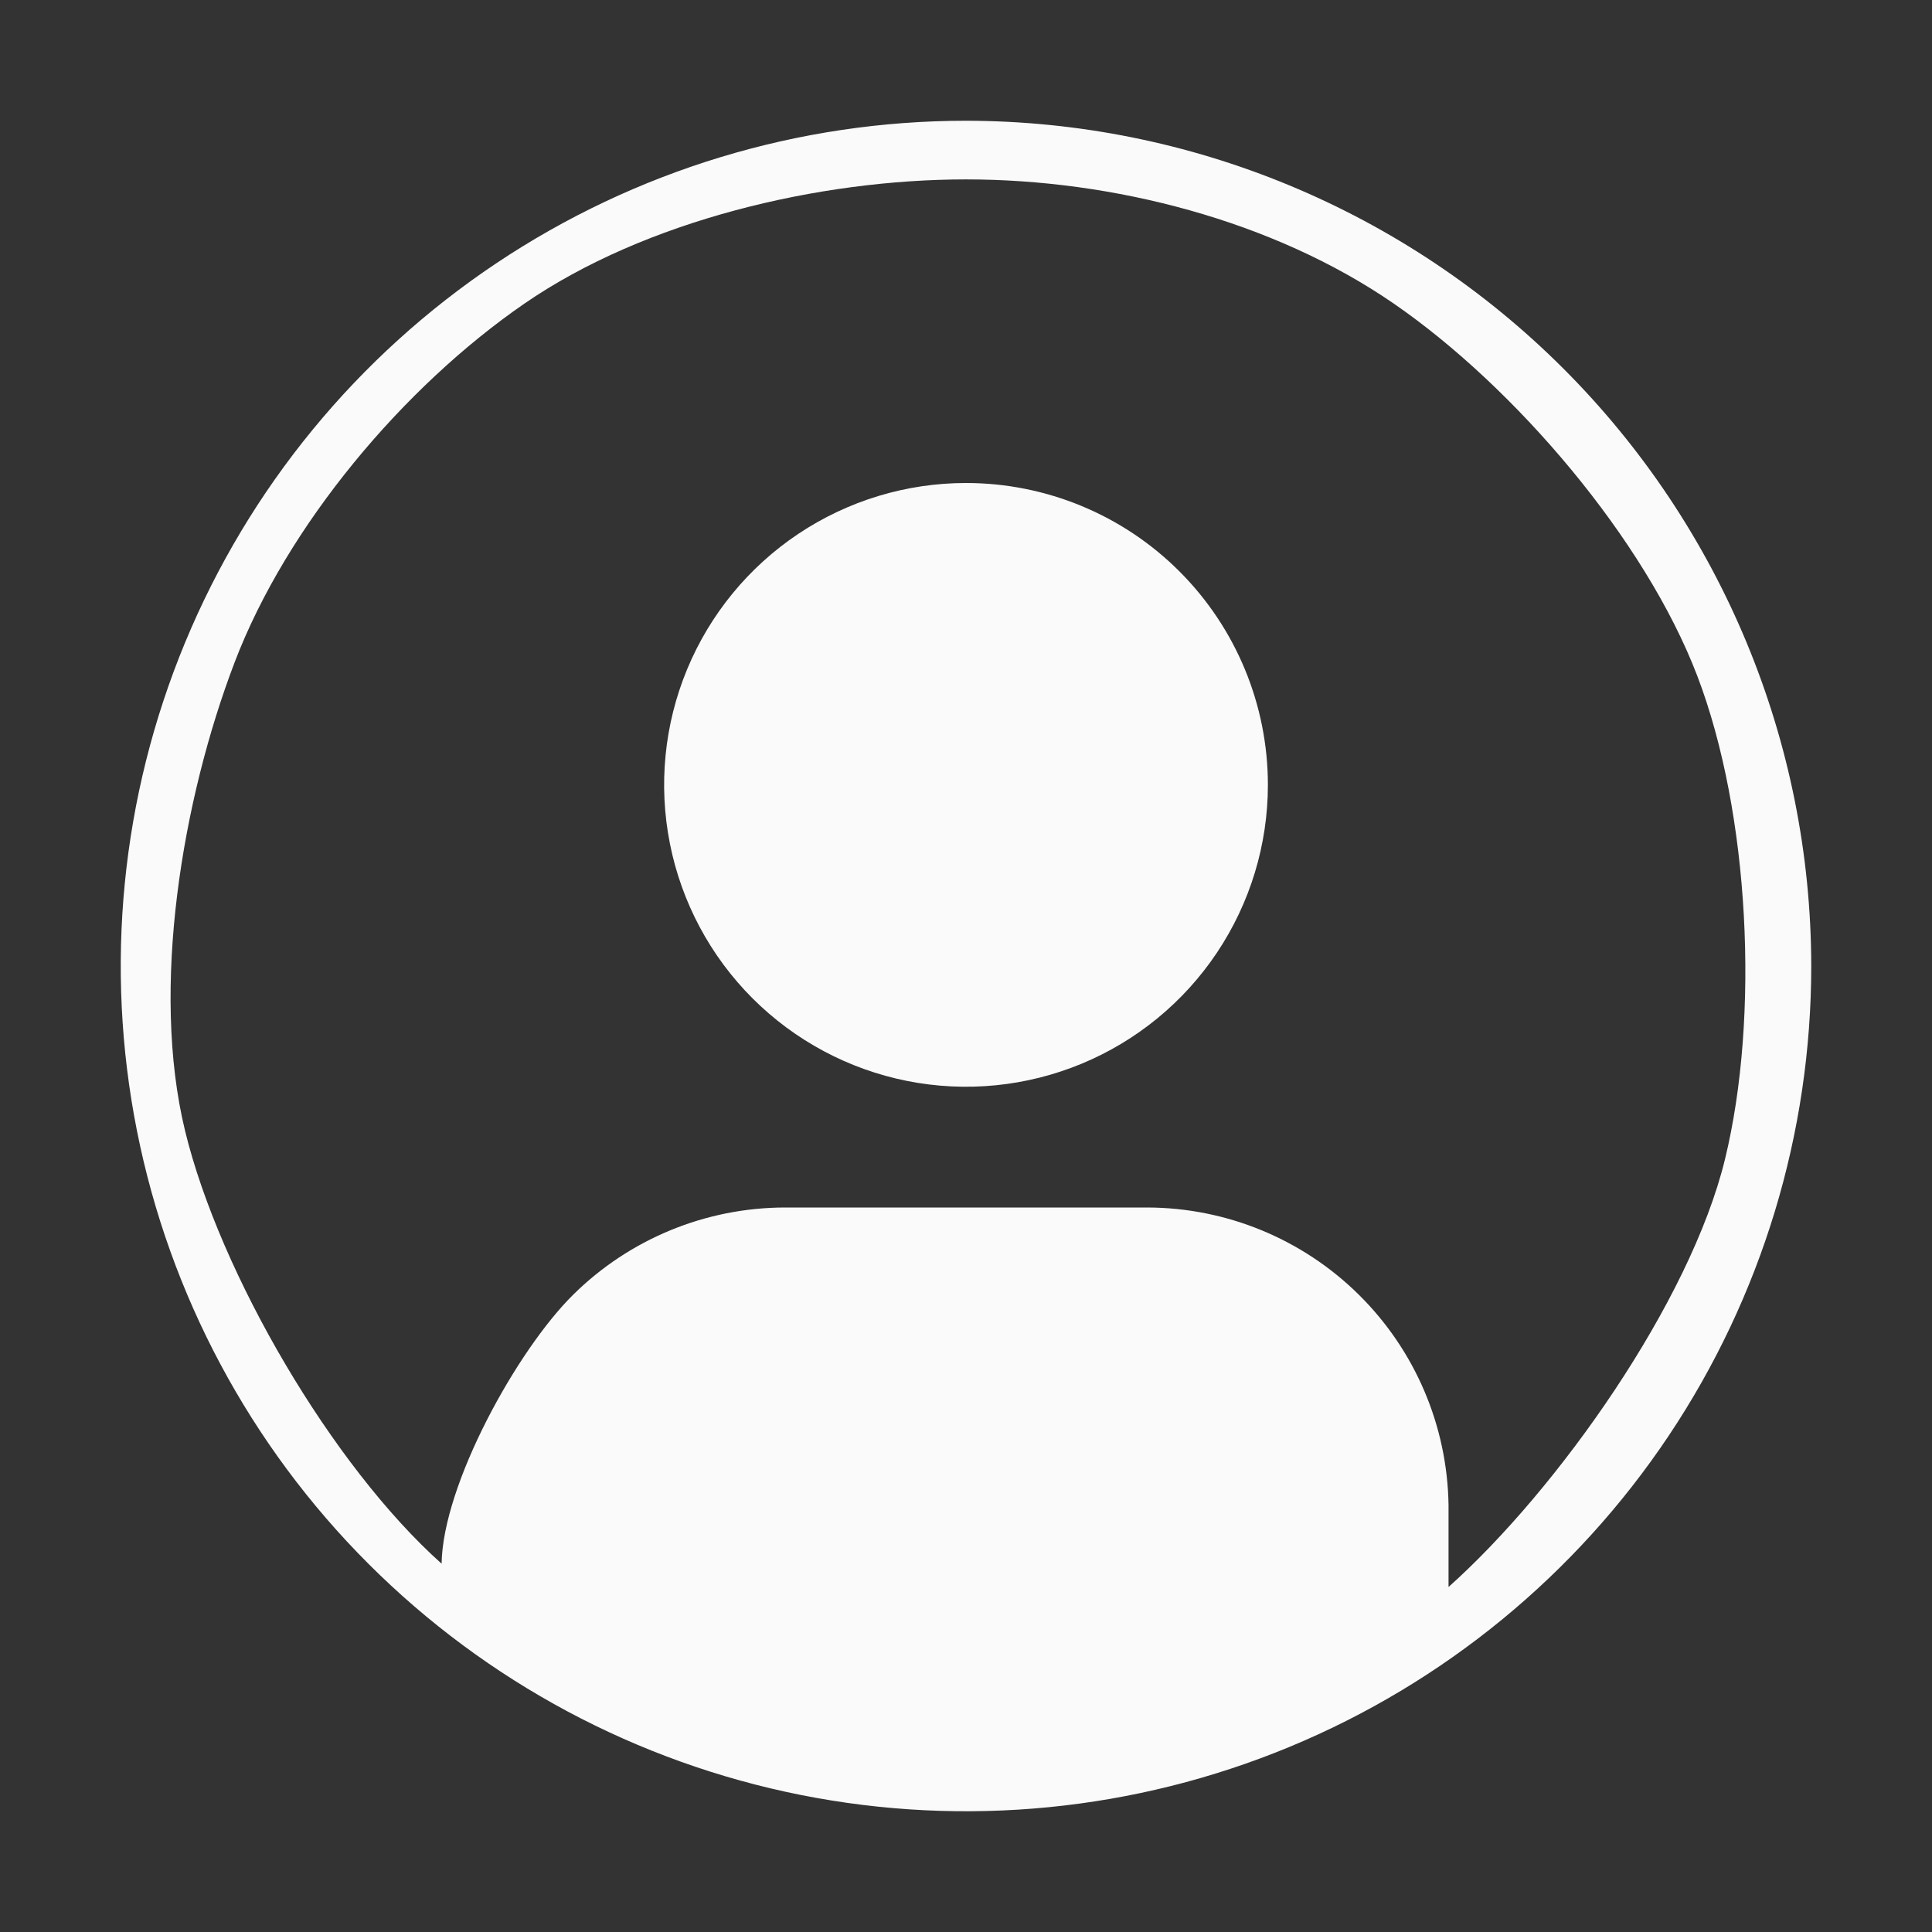 <svg width="70" height="70" viewBox="0 0 70 70" fill="none" xmlns="http://www.w3.org/2000/svg">
<rect x="0" y="0" width="70" height="70" fill="#333333" stroke="none"/>
<path d="M35 17.5C32.837 17.5 30.722 18.142 28.924 19.343C27.125 20.545 25.723 22.253 24.895 24.252C24.067 26.25 23.851 28.45 24.273 30.571C24.695 32.693 25.736 34.642 27.266 36.172C28.796 37.701 30.744 38.743 32.866 39.165C34.988 39.587 37.187 39.37 39.186 38.542C41.184 37.715 42.892 36.313 44.094 34.514C45.296 32.715 45.938 30.601 45.938 28.438C45.938 25.537 44.785 22.755 42.734 20.703C40.683 18.652 37.901 17.5 35 17.5Z" fill="#FAFAFA"/>
<path d="M35 4.375C28.943 4.375 23.022 6.171 17.986 9.536C12.949 12.901 9.024 17.684 6.706 23.28C4.388 28.876 3.782 35.034 4.963 40.975C6.145 46.915 9.062 52.372 13.345 56.655C17.628 60.938 23.085 63.855 29.025 65.037C34.966 66.218 41.124 65.612 46.72 63.294C52.316 60.976 57.099 57.051 60.464 52.014C63.829 46.978 65.625 41.057 65.625 35C65.616 26.881 62.386 19.096 56.645 13.355C50.904 7.614 43.119 4.384 35 4.375ZM52.483 54.526C52.439 51.656 51.27 48.919 49.227 46.904C47.185 44.888 44.432 43.755 41.562 43.75H28.438C25.568 43.755 22.815 44.888 20.773 46.904C18.73 48.919 16.044 53.786 16 56.655C12.033 53.113 7.964 46.142 6.706 40.975C5.449 35.807 6.604 28.969 8.5 24C10.396 19.031 14.62 14.017 19 11C23.38 7.983 29.682 6.5 35 6.5C40.318 6.5 46.12 7.983 50.5 11C54.88 14.017 59.604 19.531 61.5 24.5C63.396 29.469 63.758 36.833 62.5 42C61.242 47.167 56.449 53.958 52.483 57.5V54.526Z" fill="#FAFAFA"/>
</svg>
